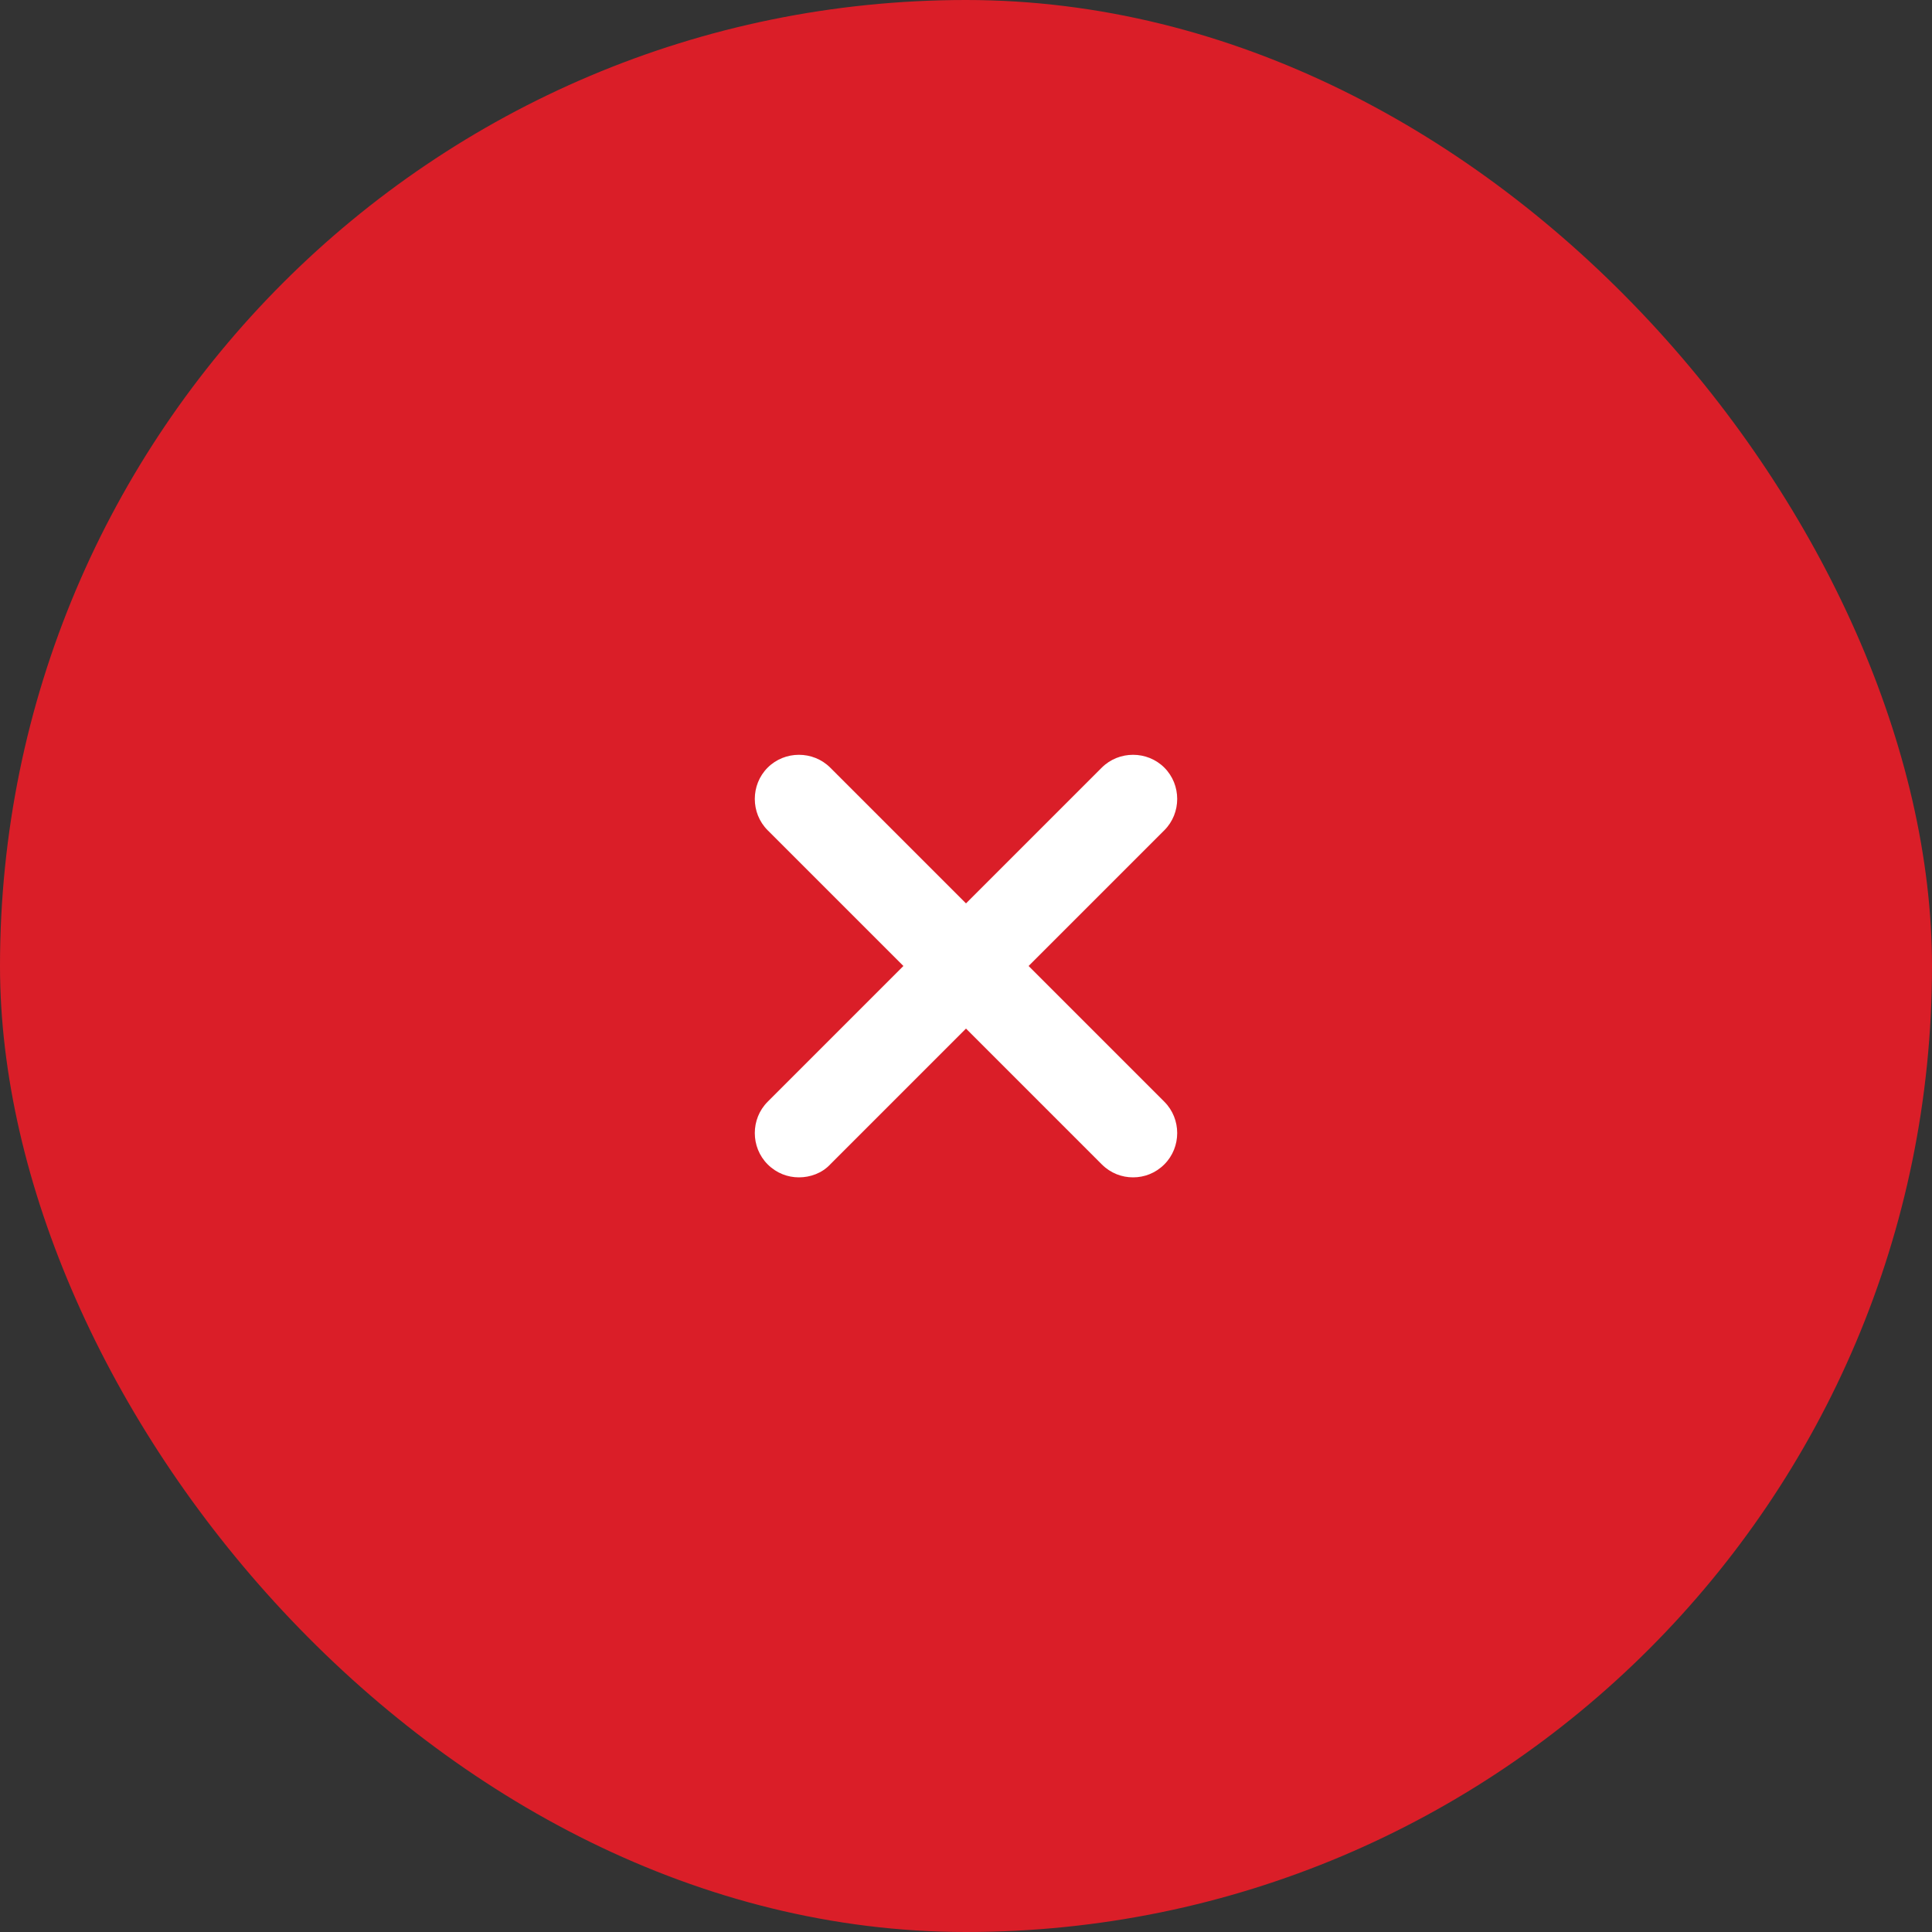 <svg width="15" height="15" viewBox="0 0 15 15" fill="none" xmlns="http://www.w3.org/2000/svg">
<rect x="0" y="0" width="15" height="15" fill="#333333" stroke="none"/>
<rect width="15" height="15" rx="7.5" fill="#DA1E28"/>
<path d="M6.203 9.141C6.116 9.141 6.029 9.109 5.96 9.04C5.827 8.907 5.827 8.687 5.96 8.554L8.554 5.96C8.687 5.827 8.907 5.827 9.04 5.96C9.173 6.093 9.173 6.313 9.04 6.446L6.446 9.04C6.382 9.109 6.29 9.141 6.203 9.141Z" fill="white"/>
<path d="M8.797 9.141C8.71 9.141 8.623 9.109 8.554 9.04L5.96 6.446C5.827 6.313 5.827 6.093 5.96 5.96C6.093 5.827 6.313 5.827 6.446 5.96L9.04 8.554C9.173 8.687 9.173 8.907 9.04 9.04C8.971 9.109 8.884 9.141 8.797 9.141Z" fill="white"/>
</svg>
